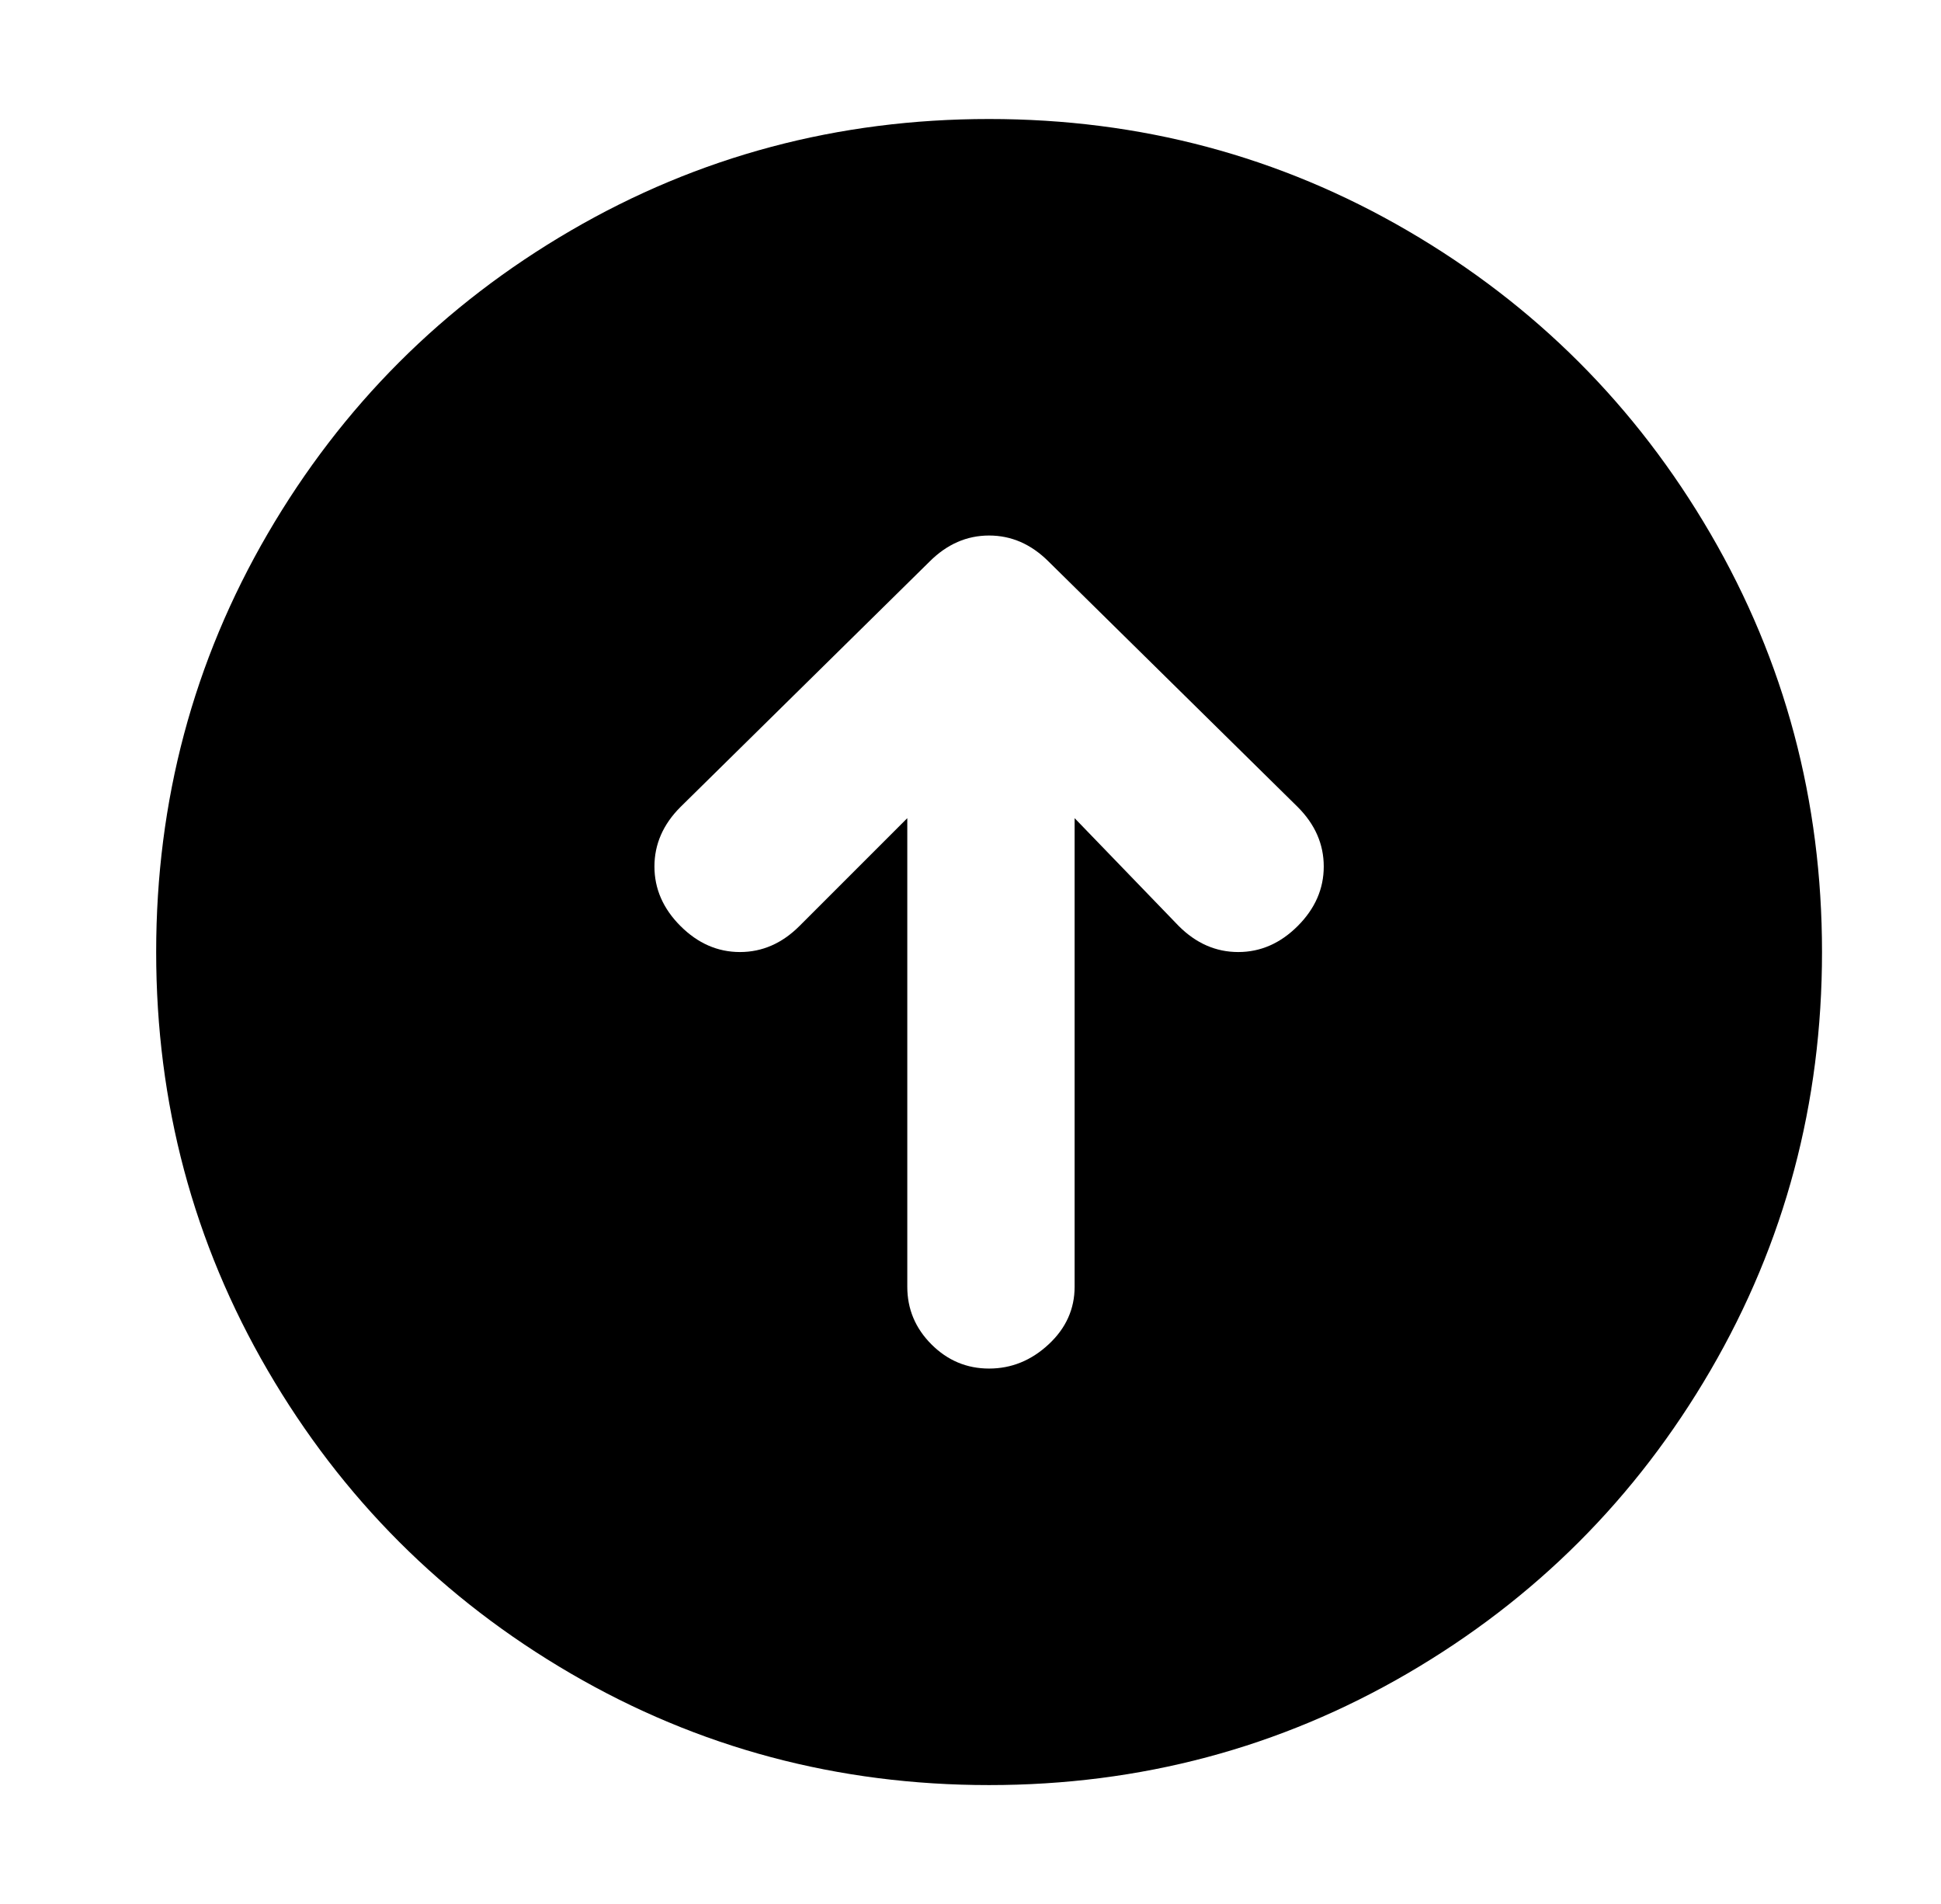 <?xml version="1.0" standalone="no"?>
<!DOCTYPE svg PUBLIC "-//W3C//DTD SVG 1.1//EN" "http://www.w3.org/Graphics/SVG/1.1/DTD/svg11.dtd" >
<svg xmlns="http://www.w3.org/2000/svg" xmlns:xlink="http://www.w3.org/1999/xlink" version="1.1" viewBox="-10 0 522 512">
   <path fill="currentColor"
d="M32 256q0 61 30 112.5t81.5 81.5t112.5 30t112.5 -30t81.5 -81.5t30 -112.5t-30 -112.5t-81.5 -81.5t-112.5 -30t-112.5 30t-81.5 81.5t-30 112.5zM173 249q-7 -7 -7 -16t7 -16l67 -66q7 -7 16 -7t16 7l67 66q7 7 7 16t-7 16t-16 7t-16 -7l-28 -29v126q0 9 -7 15.5
t-16 6.5t-15.5 -6.5t-6.5 -15.5v-126l-29 29q-7 7 -16 7t-16 -7z" />
</svg>

